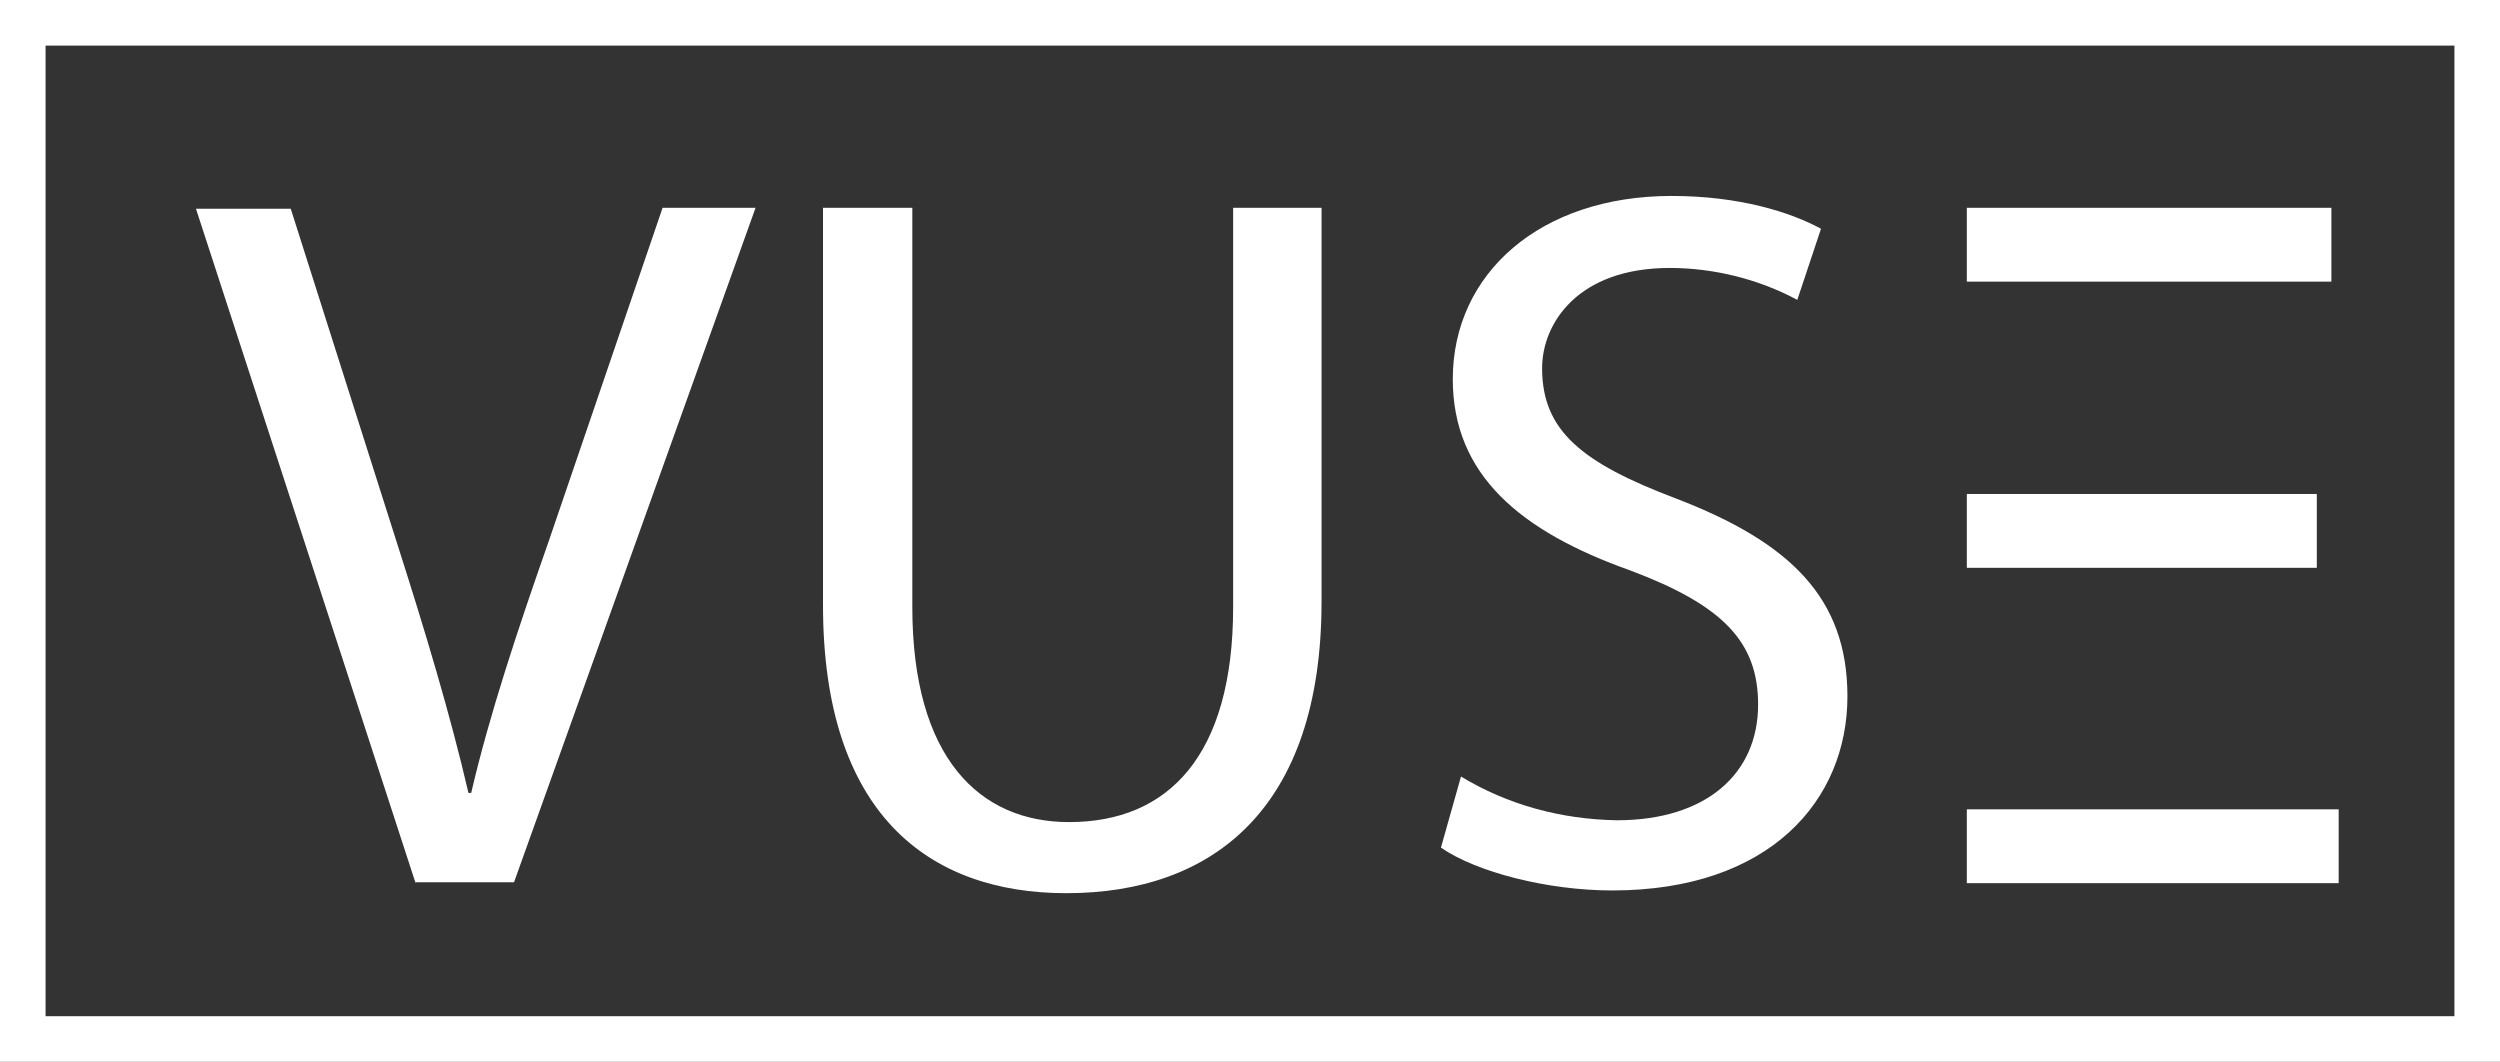 <?xml version="1.0" encoding="utf-8"?>
<!-- Generator: Adobe Illustrator 21.1.0, SVG Export Plug-In . SVG Version: 6.00 Build 0)  -->
<svg version="1.1" id="Layer_1" xmlns="http://www.w3.org/2000/svg" xmlns:xlink="http://www.w3.org/1999/xlink" x="0px" y="0px"
	 viewBox="0 0 274.3 116.5" style="enable-background:new 0 0 274.3 116.5;" xml:space="preserve">
<rect x="0" y="0" width="274.3" height="116.5" fill="#333333" stroke="none"/>
<style type="text/css">
	.st0{fill:#FFFFFF;}
	.st1{fill:none;stroke:#FFFFFF;stroke-width:5;stroke-miterlimit:10;}
</style>
<title>VUSE</title>
<g>
	<path class="st0" d="M45.6,96.9l-24.1-74h10.4l11.6,36.5c3.2,10,5.9,19,7.9,27.6h0.3c2-8.6,5.1-17.9,8.5-27.6l12.5-36.6h10.2
		l-26.5,74H45.6V96.9z"/>
	<path class="st0" d="M100.1,22.8v43.8c0,16.6,7.4,23.6,17.2,23.6c10.9,0,18-7.3,18-23.6V22.8h9.7V66c0,22.8-12,32-28,32
		c-15.2,0-26.7-8.8-26.7-31.6V22.8H100.1z"/>
	<path class="st0" d="M160.3,85.2c5.1,3.1,11,4.7,17.1,4.8c9.8,0,15.5-5.1,15.5-12.7c0-6.9-3.9-10.9-14-14.7
		c-12.1-4.3-19.5-10.5-19.5-21c0-11.6,9.6-20.1,24-20.1c7.5,0,13.1,1.8,16.4,3.6l-2.6,7.8c-4.3-2.3-9.2-3.5-14-3.5
		c-10.1,0-14,6.1-14,11c0,6.9,4.4,10.4,14.7,14.3c12.5,4.8,18.8,10.9,18.8,21.7c0,11.4-8.5,21.3-25.8,21.3c-7.1,0-14.9-2-18.8-4.7
		L160.3,85.2z"/>
	<rect x="215.8" y="22.8" class="st0" width="40" height="8.1"/>
	<rect x="215.8" y="54.2" class="st0" width="38.4" height="8.1"/>
	<rect x="215.8" y="88.8" class="st0" width="40.8" height="8.1"/>
	<rect x="2.5" y="2.5" class="st1" width="269.3" height="111.5"/>
</g>
</svg>
